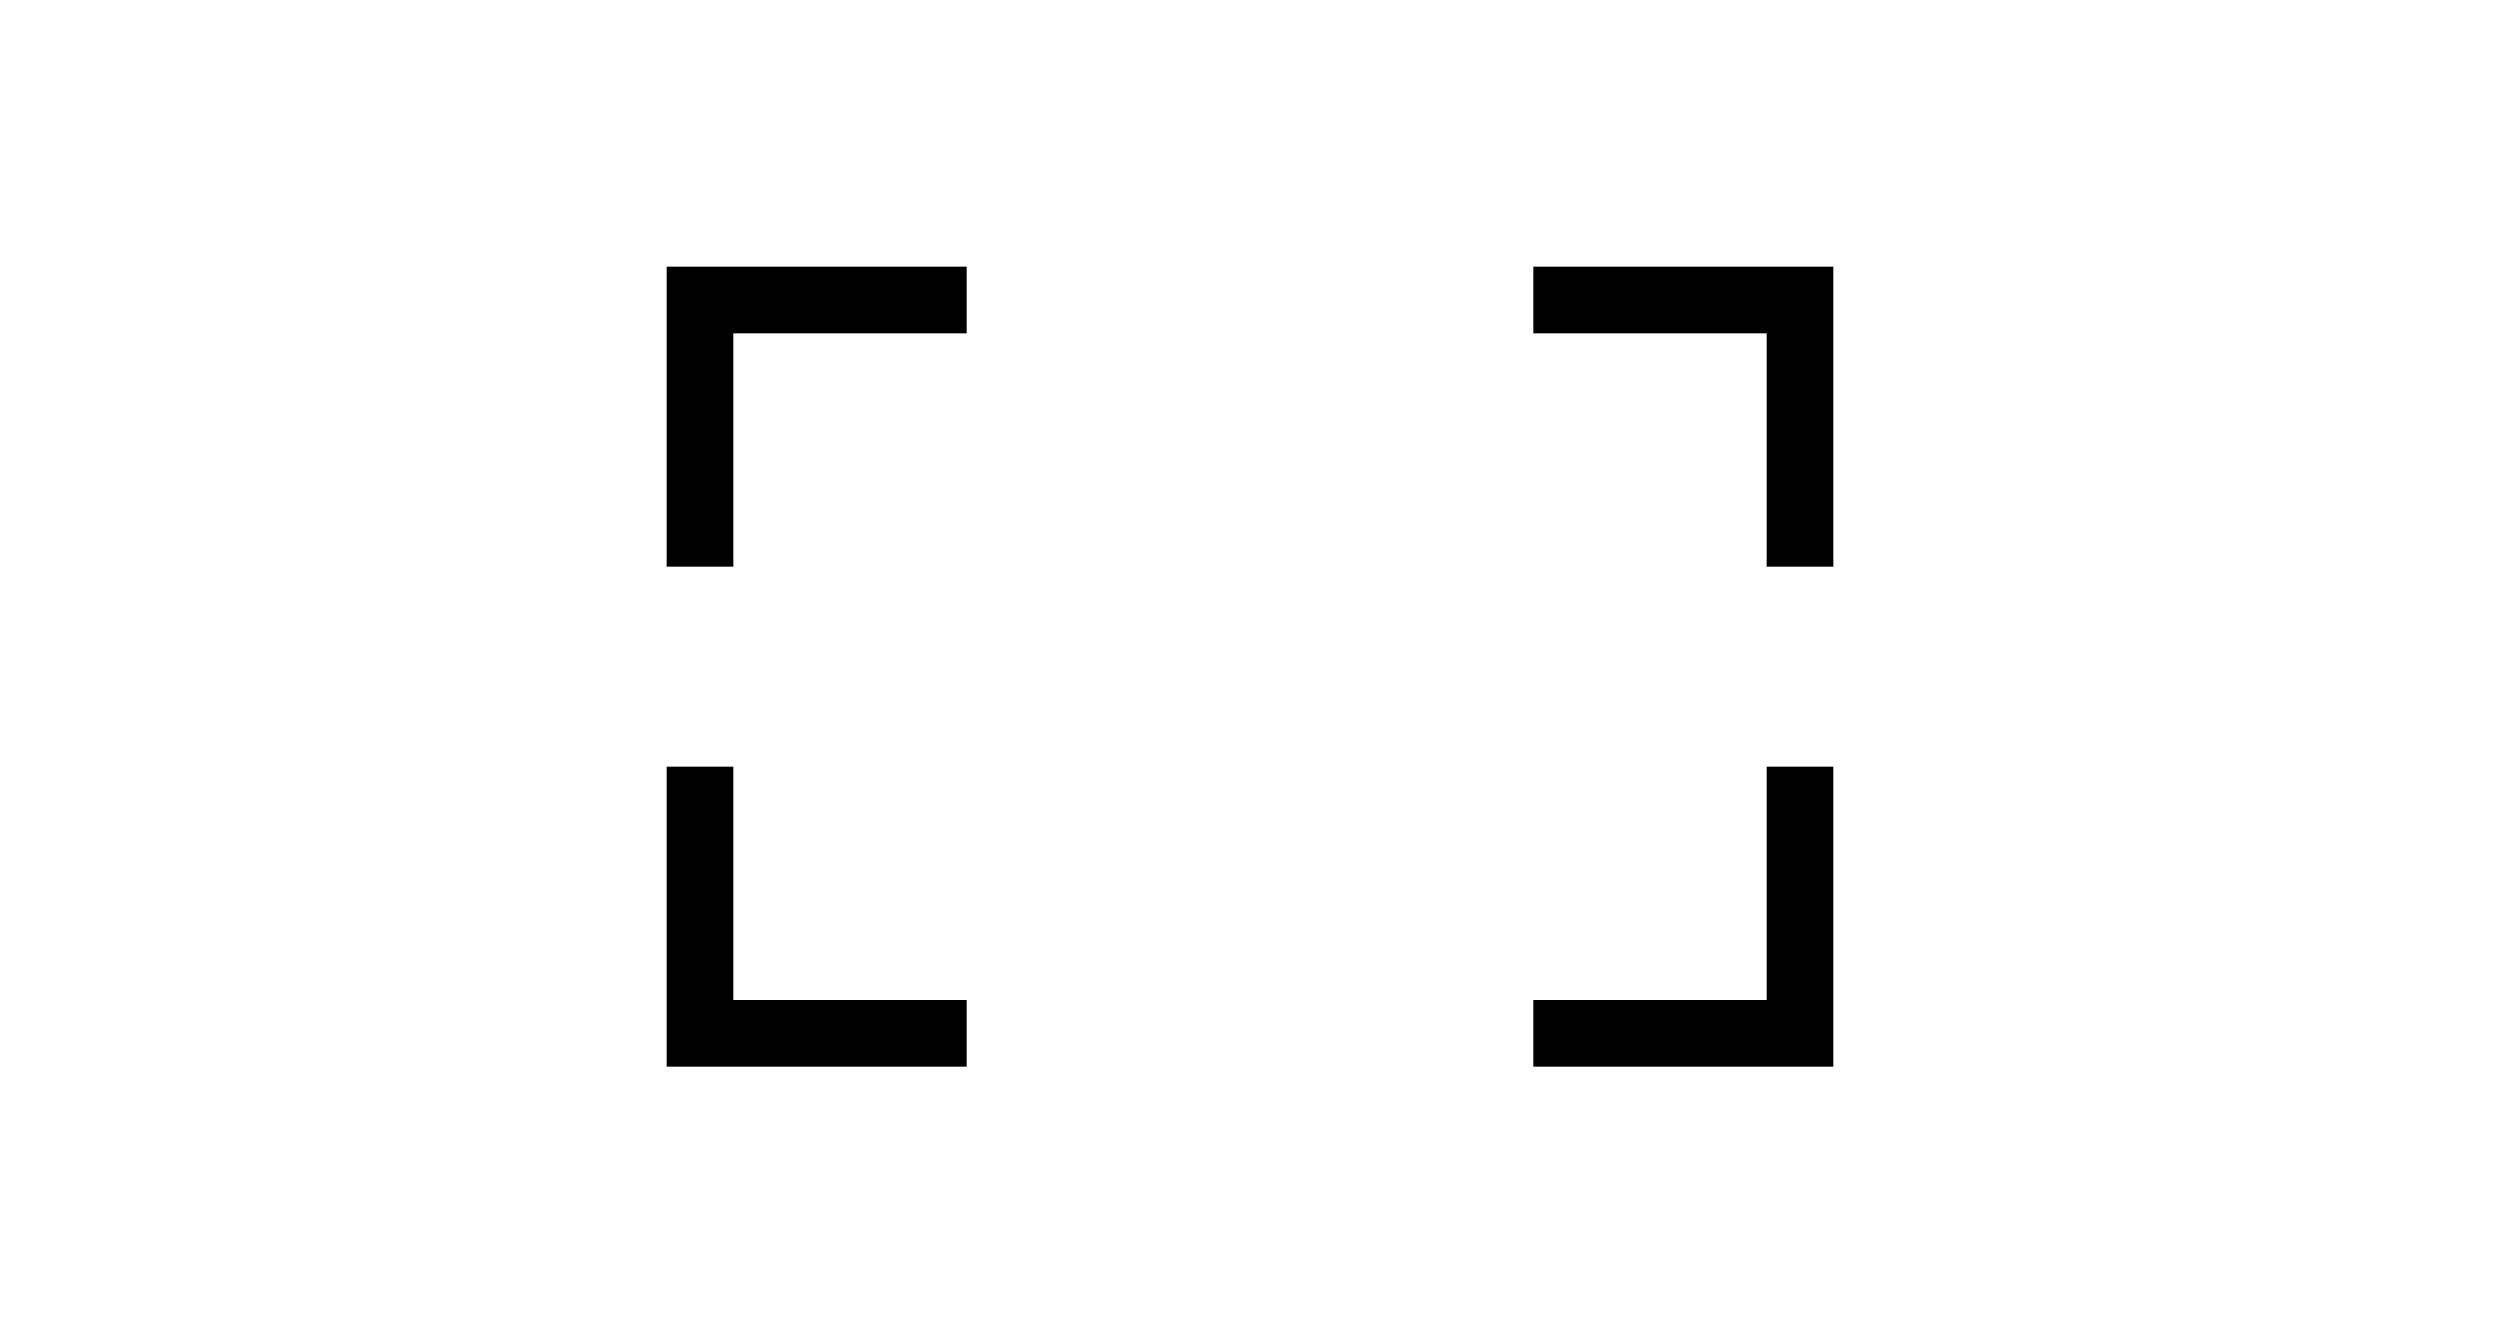 <?xml version="1.0" encoding="UTF-8"?>
<svg width="75px" height="40px" viewBox="0 0 75 40" version="1.1" xmlns="http://www.w3.org/2000/svg" xmlns:xlink="http://www.w3.org/1999/xlink">
    <!-- Generator: Sketch 56 (81588) - https://sketch.com -->
    <title>shape-focus</title>
    <desc>Created with Sketch.</desc>
    <g id="shape-focus" stroke="none" stroke-width="1" fill="none" fill-rule="evenodd">
        <g id="9" transform="translate(21, 9)" stroke="#000000" stroke-width="2">
            <g id="8">
                <polyline id="Path-Copy-2" transform="translate(29, 18) rotate(-180) translate(-29, -18) " points="25 22 25 14 33 14"></polyline>
                <polyline id="Path-Copy-2-Copy" transform="translate(4, 18) scale(-1, 1) rotate(-180) translate(-4, -18) " points="-5.99999887e-07 22 -5.99999887e-07 14 8 14"></polyline>
                <polyline id="Path-Copy" transform="translate(29, 4) rotate(90) translate(-29, -4) " points="25 8 25 -1.41716057e-12 33 -1.17753849e-12"></polyline>
                <polyline id="Path-Copy-Copy" transform="translate(4, 4) scale(-1, 1) rotate(90) translate(-4, -4) " points="6.00000249e-07 8 5.99999794e-07 -1.41716057e-12 8 -1.17753849e-12"></polyline>
            </g>
        </g>
    </g>
</svg>